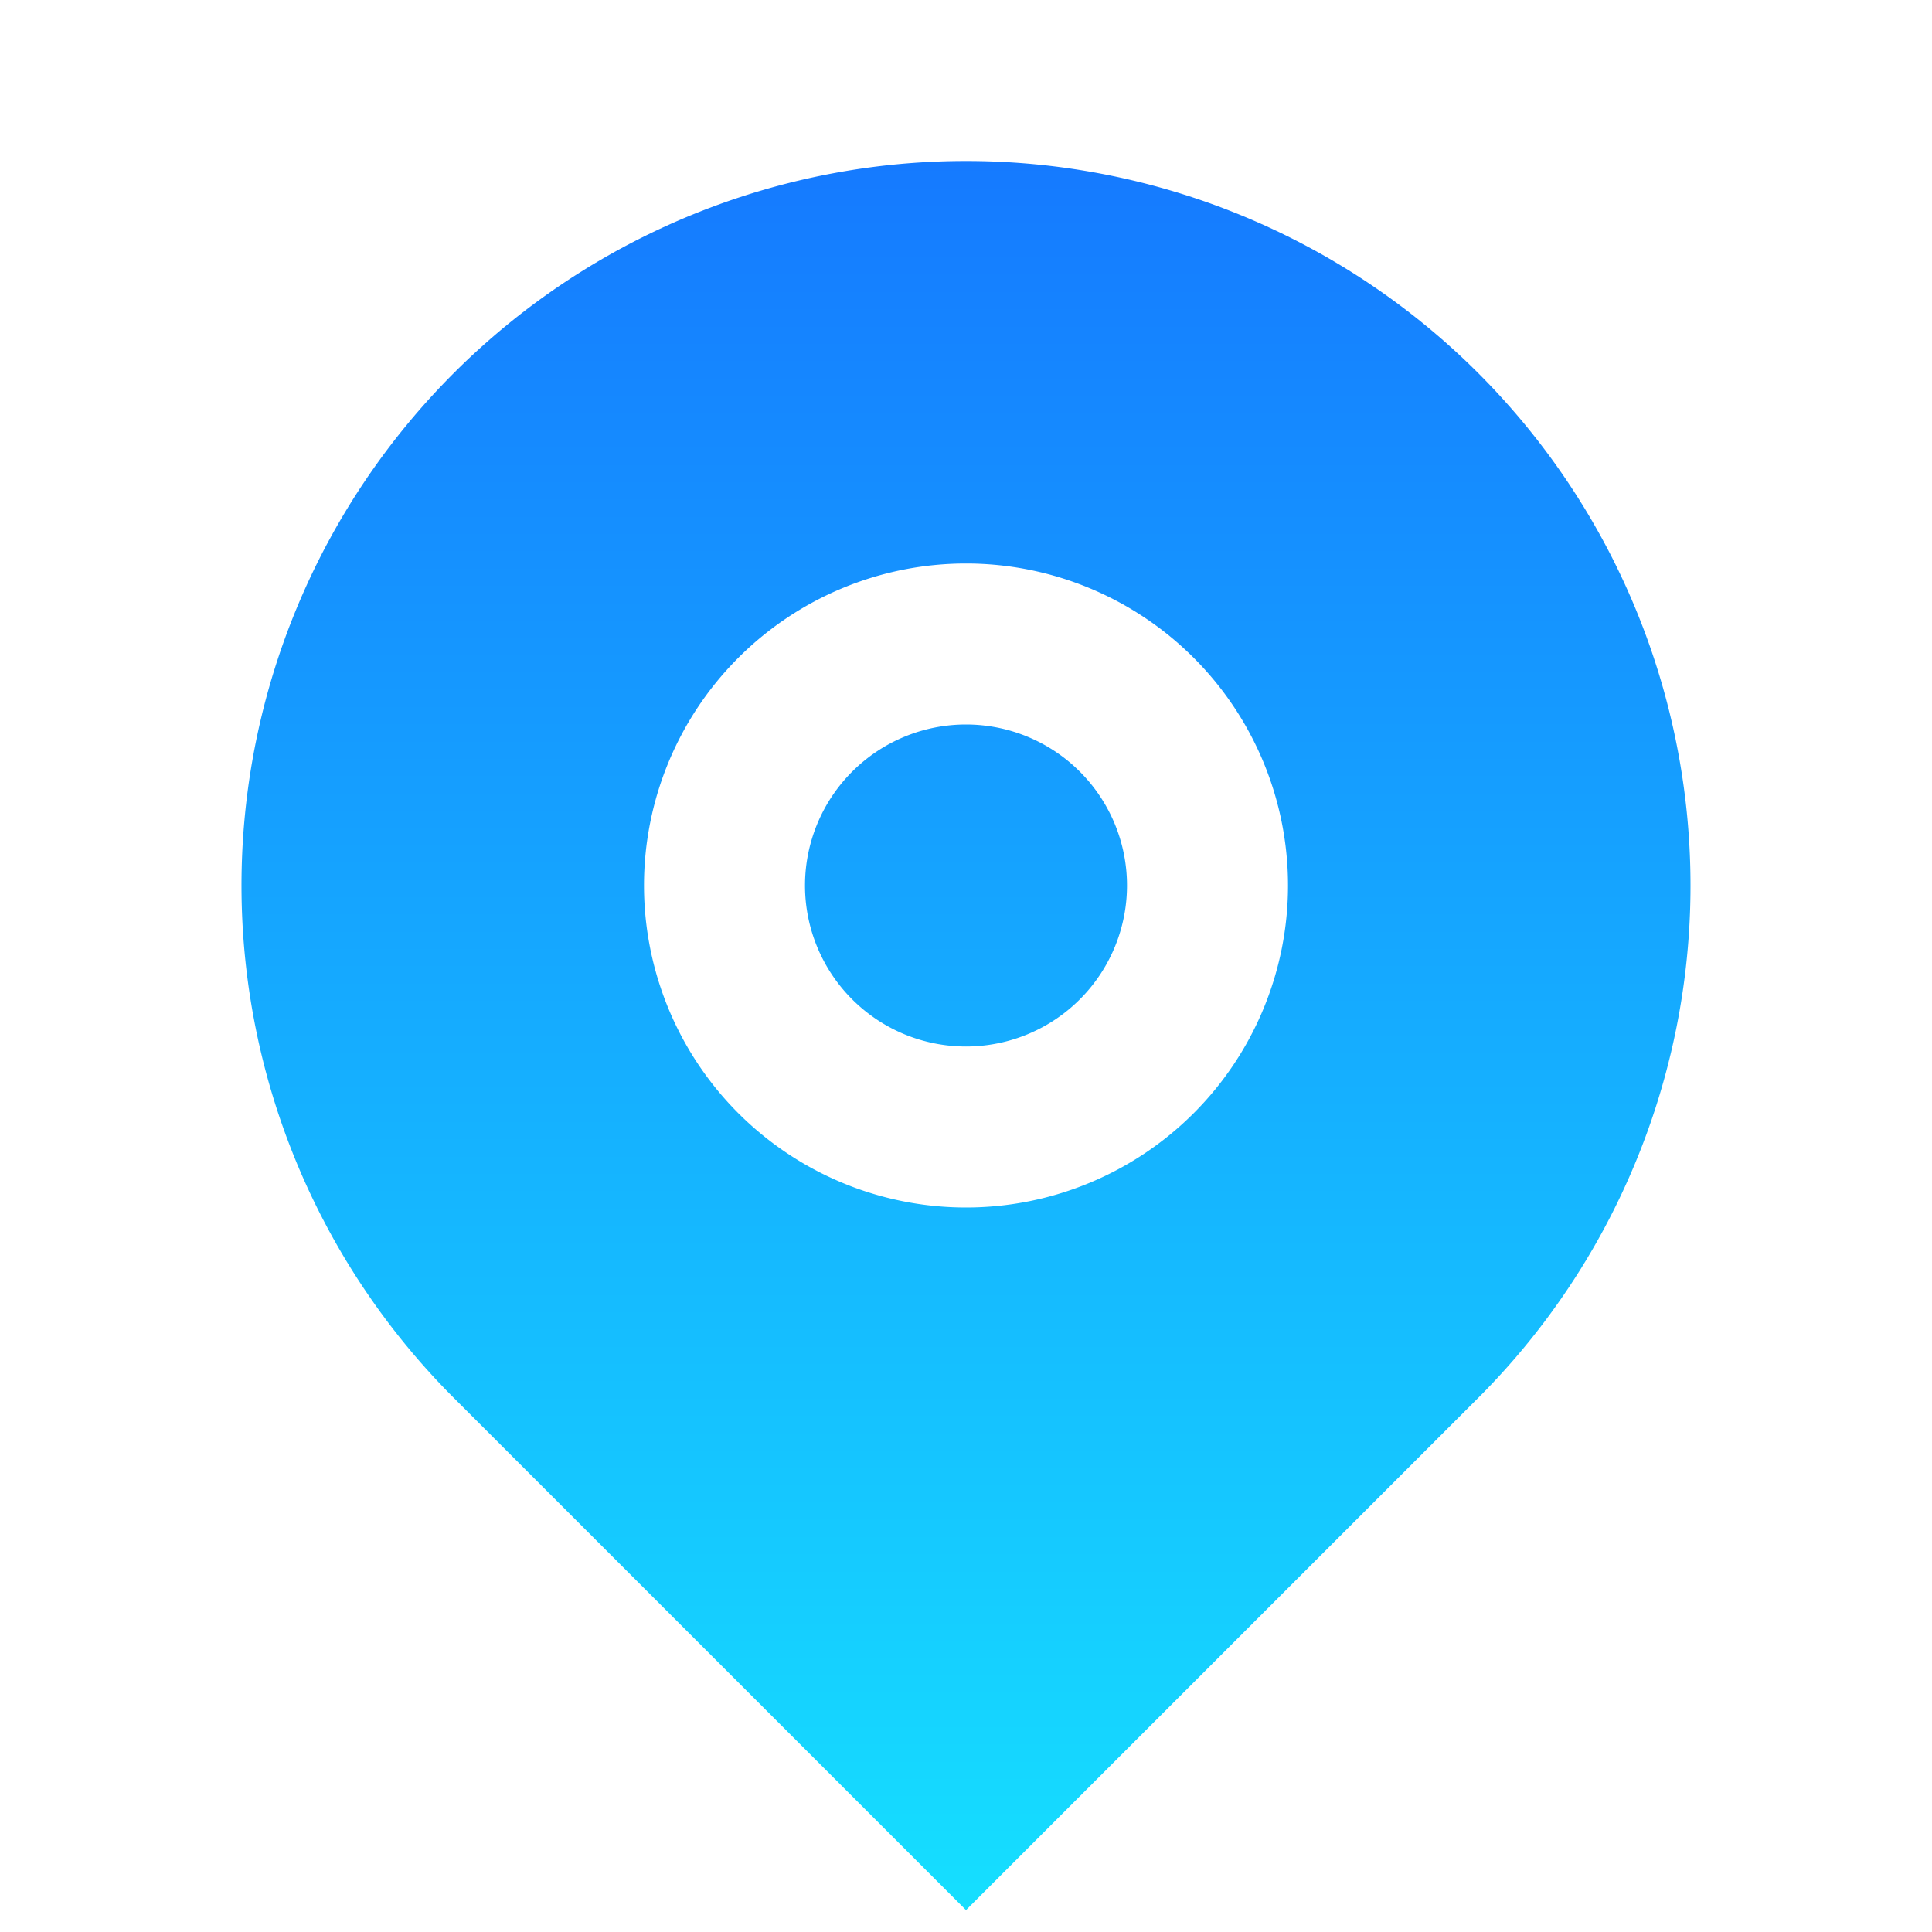 <svg xmlns="http://www.w3.org/2000/svg" xmlns:xlink="http://www.w3.org/1999/xlink" width="24" height="24" viewBox="0 0 24 24"><defs><linearGradient id="a" x1="0.5" x2="0.5" y2="1" gradientUnits="objectBoundingBox"><stop offset="0" stop-color="#157aff"/><stop offset="1" stop-color="#15dfff"/></linearGradient></defs><path d="M0,0H24V24H0Z" fill="none"/><path d="M18.364,17.364,12,23.728,5.636,17.364a9,9,0,1,1,12.728,0ZM12,15a4,4,0,1,0-4-4A4,4,0,0,0,12,15Zm0-2a2,2,0,1,1,2-2A2,2,0,0,1,12,13Z" fill="url(#a)"/></svg>